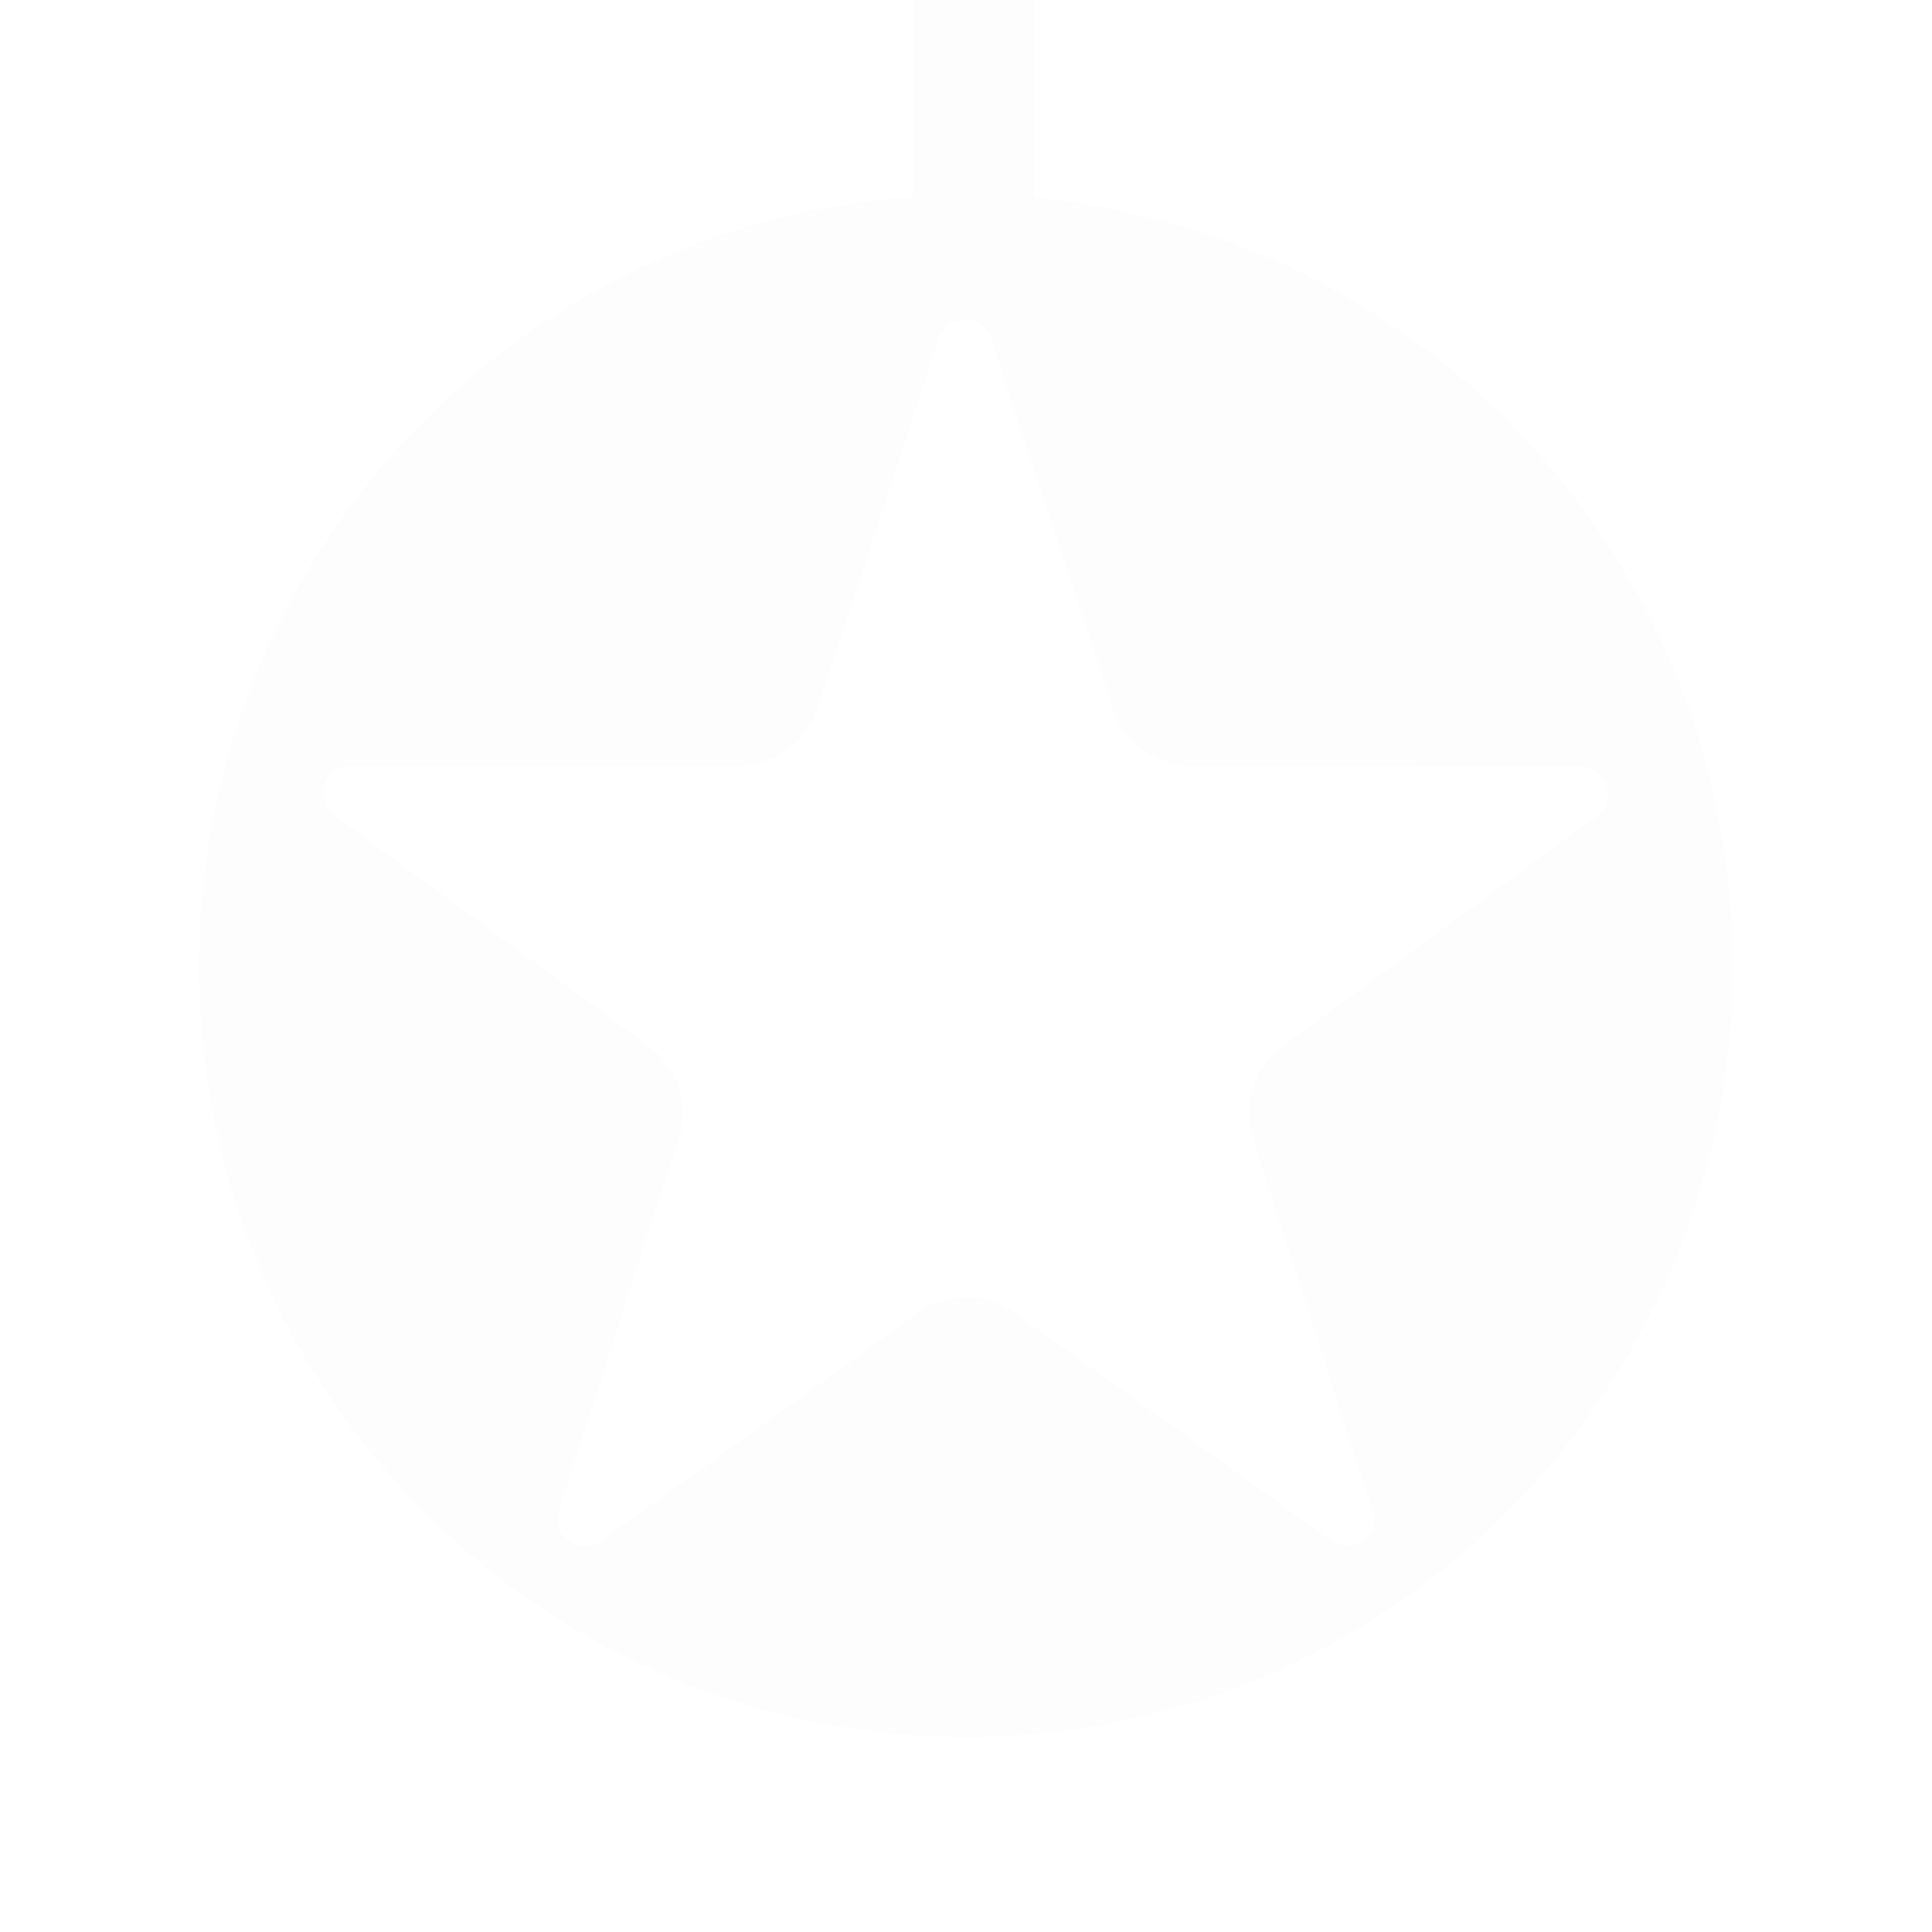 <svg id="Layer_2_00000054268047372416206210000009258989596957192096_" style="enable-background:new 0 0 200 200;" version="1.1" viewBox="0 0 200 200" x="0px" xml:space="preserve" xmlns="http://www.w3.org/2000/svg" xmlns:xlink="http://www.w3.org/1999/xlink" y="0px"><path d="M107.1,20.5V0H94.5v20.4C53.2,23.2,20.6,57.8,20.6,100c0,44.1,35.5,79.8,79.4,79.8c43.8,0,79.4-35.7,79.4-79.8  C179.3,58.3,147.6,24.2,107.1,20.5z M165.4,84.4c-10.9,8-21.7,15.9-32.6,23.9c-3,2.2-4.2,6-3.1,9.5c4.1,12.8,8.2,25.7,12.4,38.5  c0.4,1.2,0,2.4-1,3.2c-1,0.7-2.3,0.7-3.3,0c-10.9-7.9-21.8-15.8-32.8-23.6c-3-2.1-7-2.1-10,0c-10.9,7.9-21.8,15.8-32.8,23.6  c-1,0.7-2.3,0.7-3.3,0s-1.4-2-1-3.2c4.1-12.8,8.2-25.7,12.4-38.5c1.1-3.5-0.1-7.3-3.1-9.5c-10.9-8-21.7-15.9-32.6-23.9  c-1-0.7-1.4-2-1-3.2s1.5-2,2.7-2c13.4,0.1,26.8,0,40.3,0c3.7,0,6.9-2.4,8-5.8C88.8,60.6,93,47.8,97.2,35c0.4-1.2,1.5-1.9,2.7-1.9  c1.2,0,2.3,0.8,2.7,1.9c4.2,12.8,8.4,25.6,12.6,38.4c1.1,3.5,4.4,5.8,8,5.8c13.5,0,26.9,0.1,40.4,0.1c1.2,0,2.3,0.8,2.7,2  C166.8,82.4,166.4,83.7,165.4,84.4z" style="fill:#000000;fill-opacity:0.009;"/></svg>